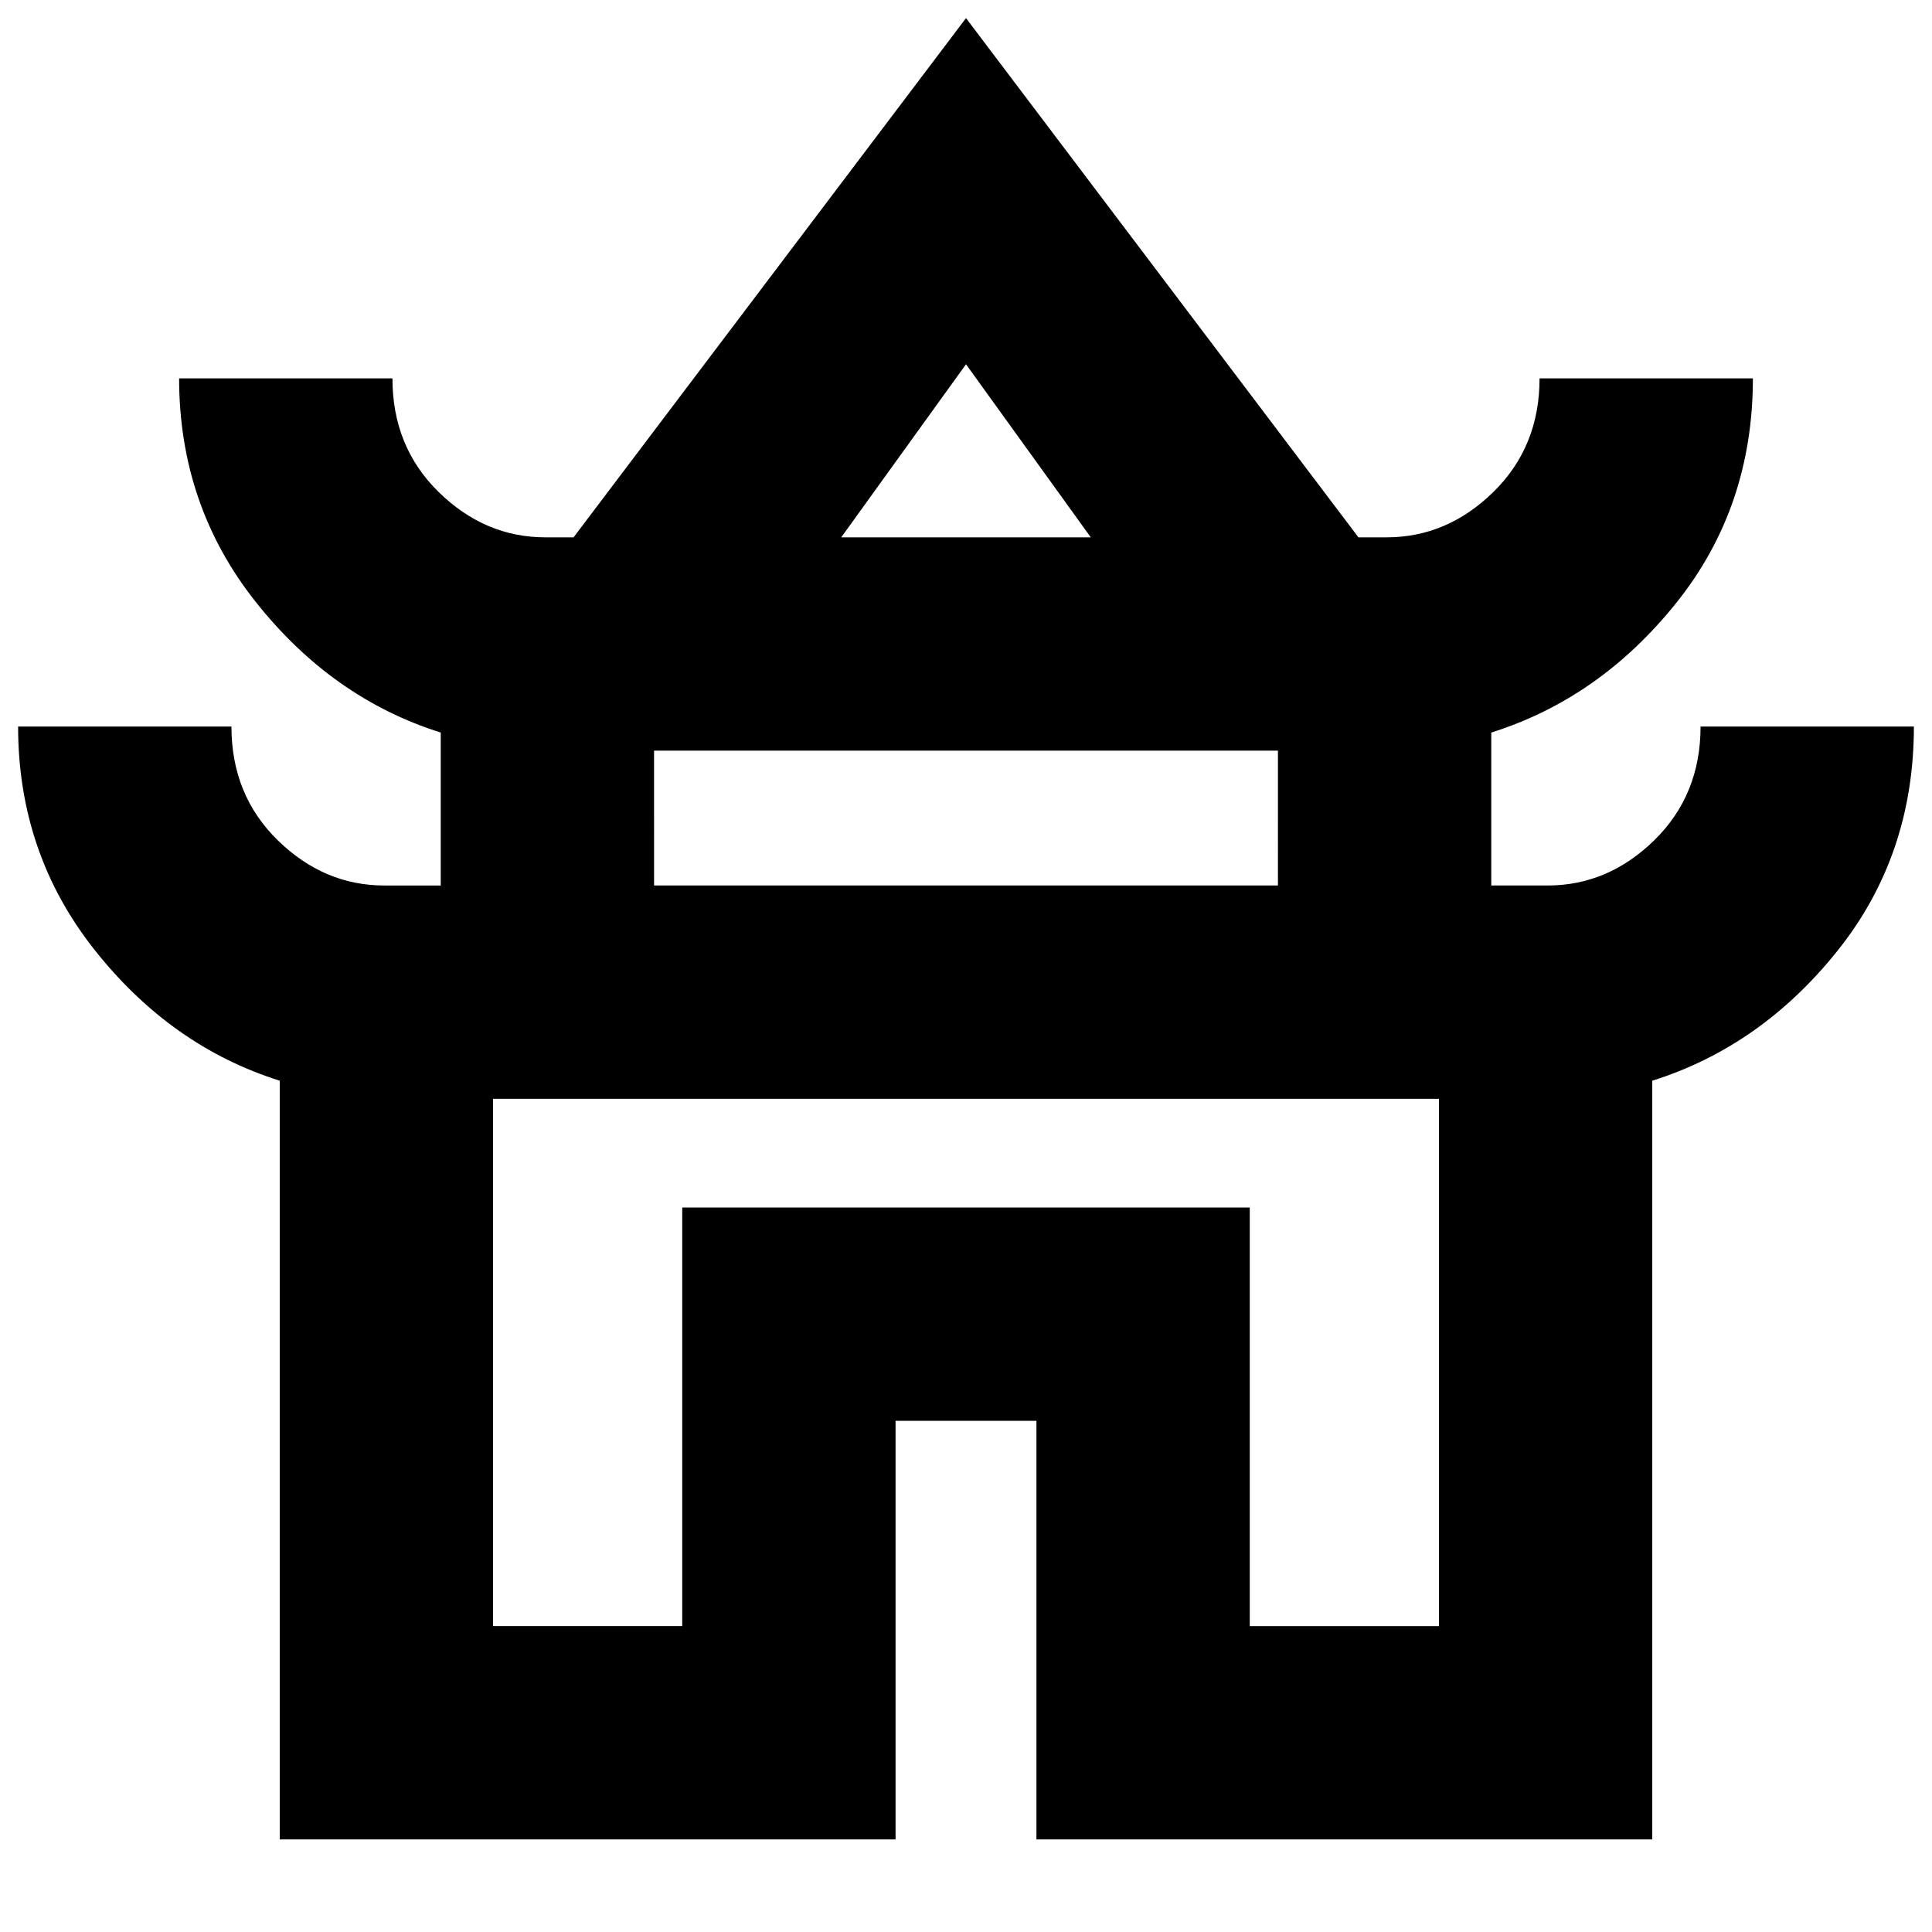 <svg xmlns="http://www.w3.org/2000/svg" height="24" width="24"><path d="M3.475 22.85v-9.425Q2.125 13 1.175 11.8q-.95-1.2-.95-2.775h2.65q0 .85.575 1.413.575.562 1.325.562h.7V9.1q-1.35-.425-2.3-1.625-.95-1.2-.95-2.775h2.65q0 .85.575 1.413.575.562 1.325.562h.35L12 .225l4.875 6.45h.35q.75 0 1.325-.562.575-.563.575-1.413h2.65q0 1.6-.95 2.787-.95 1.188-2.3 1.613V11h.7q.75 0 1.325-.562.575-.563.575-1.413h2.65q0 1.6-.95 2.787-.95 1.188-2.3 1.613v9.425h-7.65v-5.2h-1.75v5.2ZM10.45 6.675h3.1L12 4.525ZM8.125 11h7.75V9.325h-7.75Zm-2 9.2h2.35V15h7.05v5.2h2.35v-6.55H6.125ZM12 13.65Zm0-6.975ZM12 11Z"/></svg>
